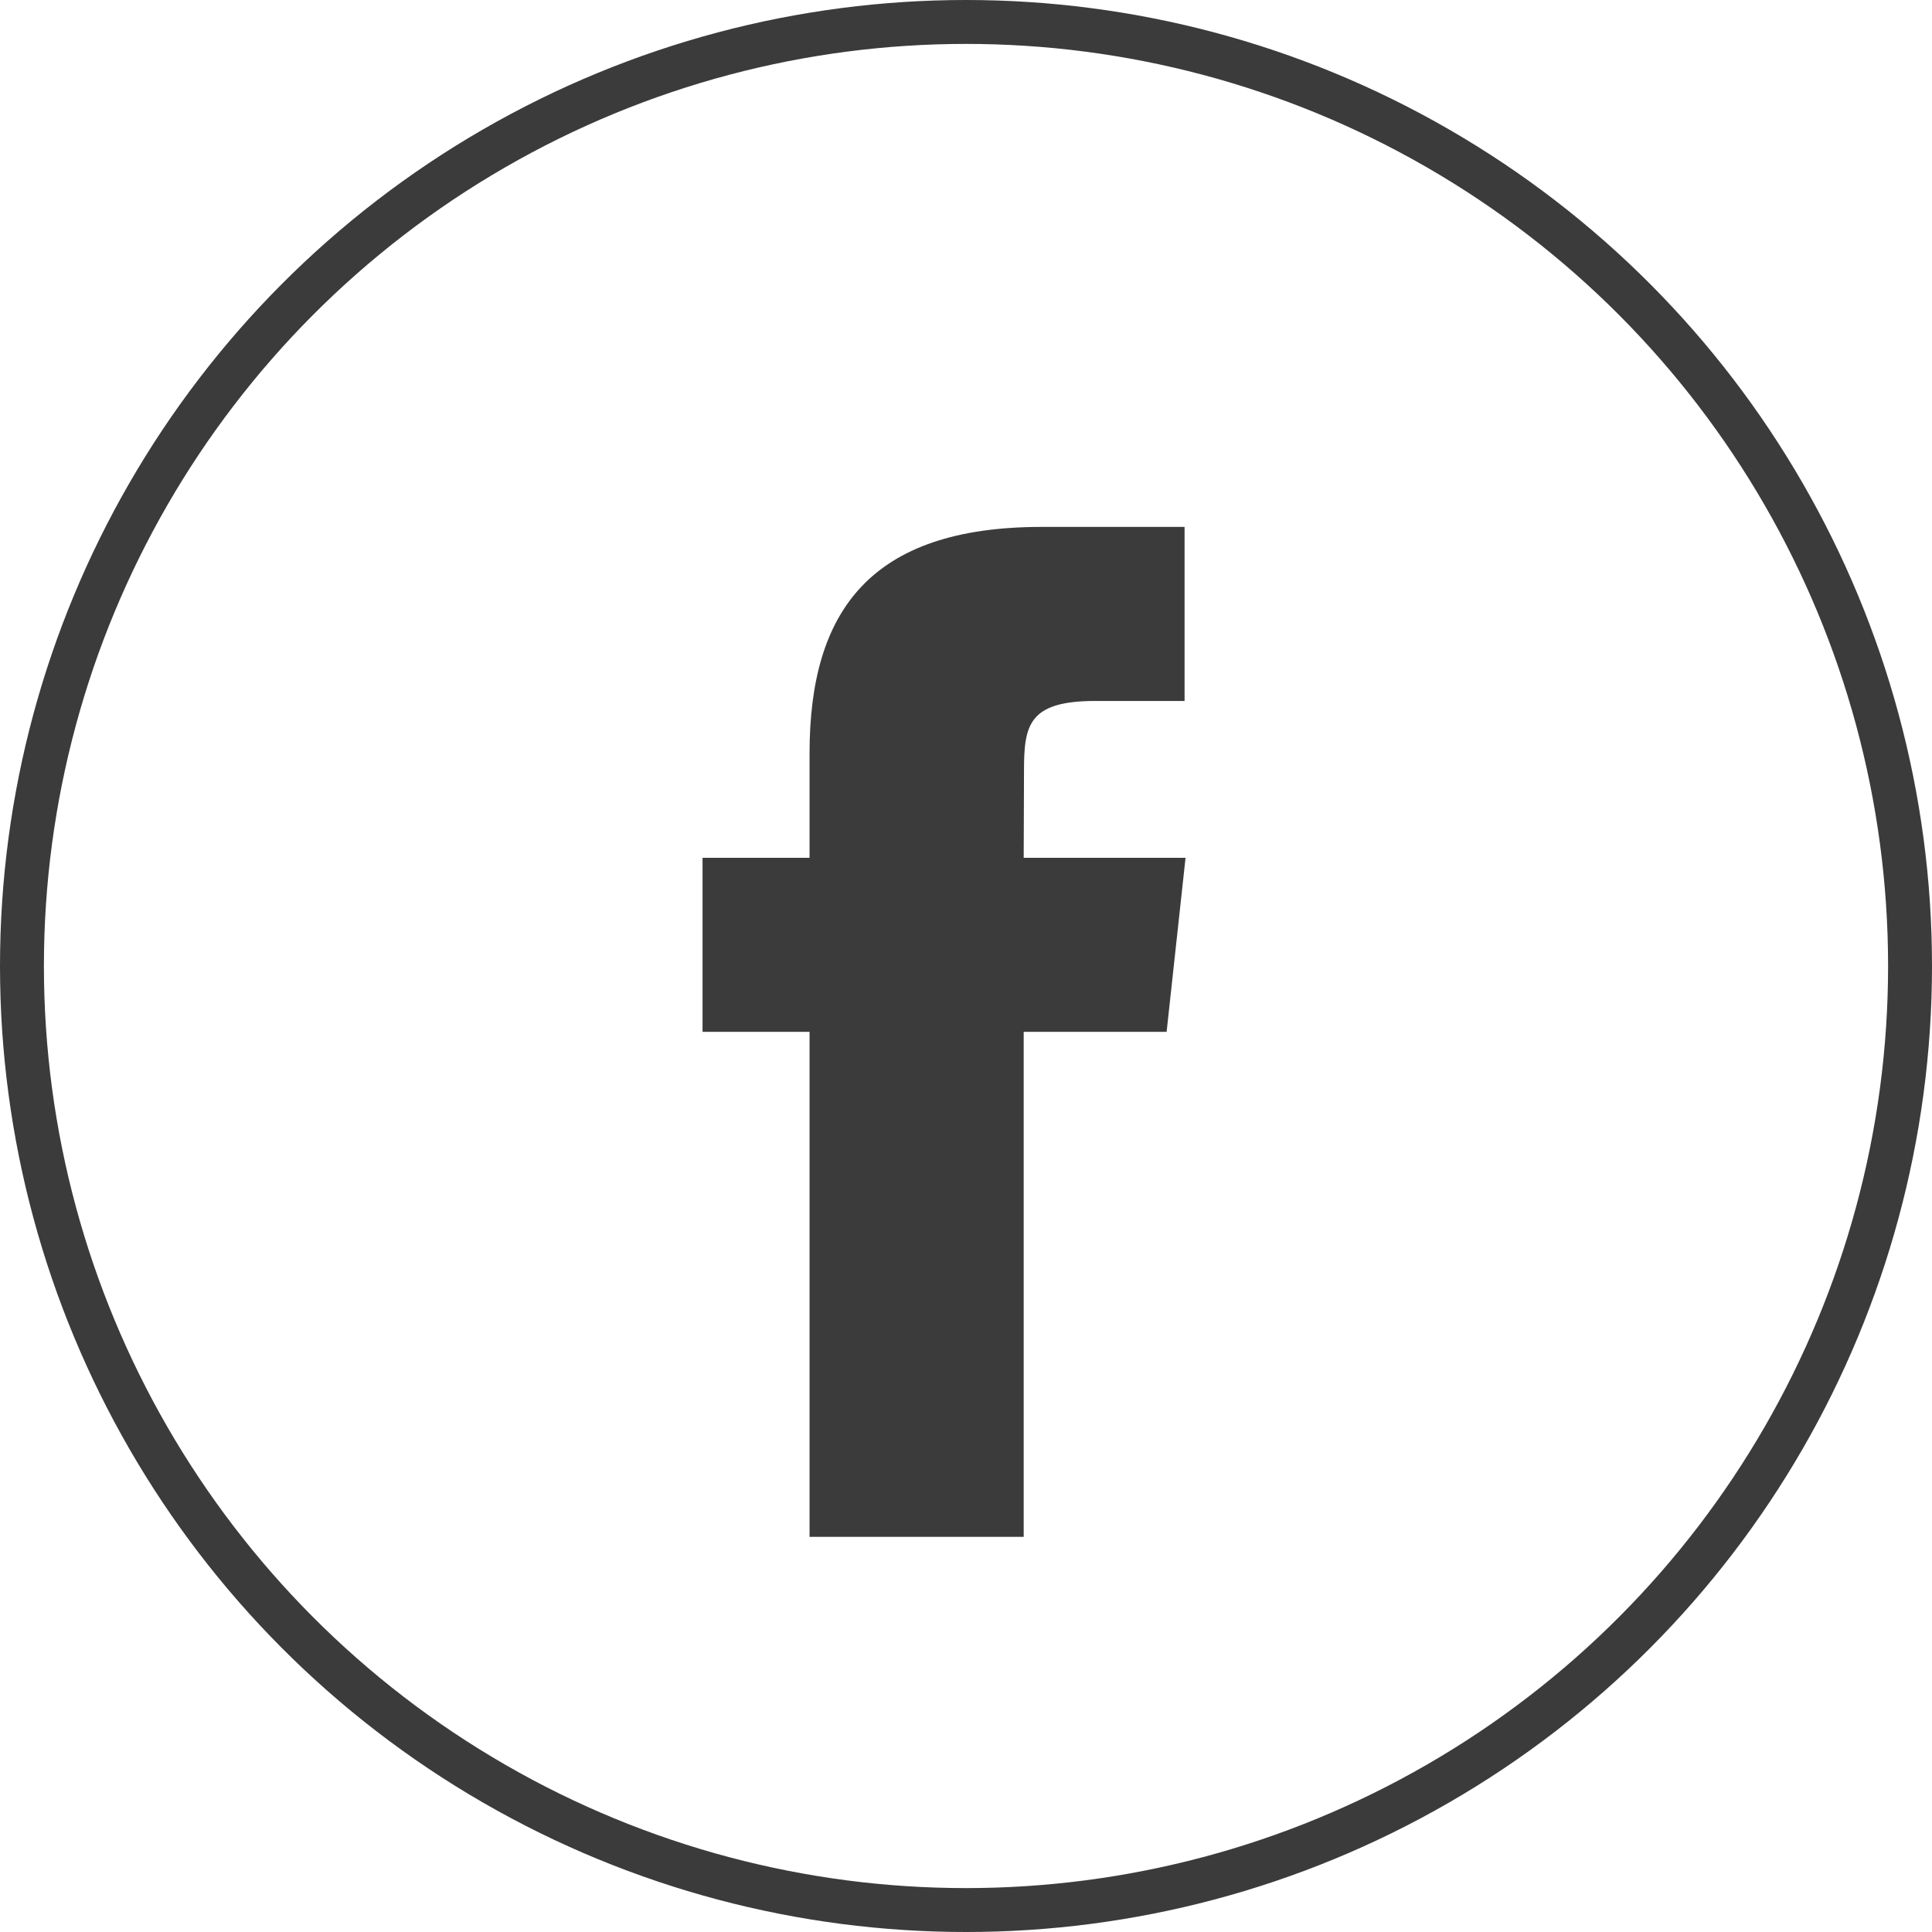 <?xml version="1.0" encoding="UTF-8"?>
<svg width="44px" height="44px" viewBox="0 0 44 44" version="1.1" xmlns="http://www.w3.org/2000/svg" xmlns:xlink="http://www.w3.org/1999/xlink">
    <title>facebook/ outline round</title>
    <g id="facebook/-outline-round" stroke="none" stroke-width="1" fill="none" fill-rule="evenodd">
        <g id="facebook">
            <rect id="Rectangle" x="0" y="0" width="44" height="44"></rect>
            <circle id="Oval" stroke="#3B3B3B" cx="22" cy="22" r="21.5"></circle>
            <path d="M23.315,35 L18.437,35 L18.437,23.499 L16,23.499 L16,19.536 L18.437,19.536 L18.437,17.156 C18.437,13.923 19.813,12 23.723,12 L26.978,12 L26.978,15.964 L24.944,15.964 C23.421,15.964 23.321,16.518 23.321,17.552 L23.314,19.536 L27,19.536 L26.569,23.499 L23.314,23.499 L23.314,35 L23.315,35 Z" id="Shape" fill="#3B3B3B"></path>
        </g>
    </g>
</svg>